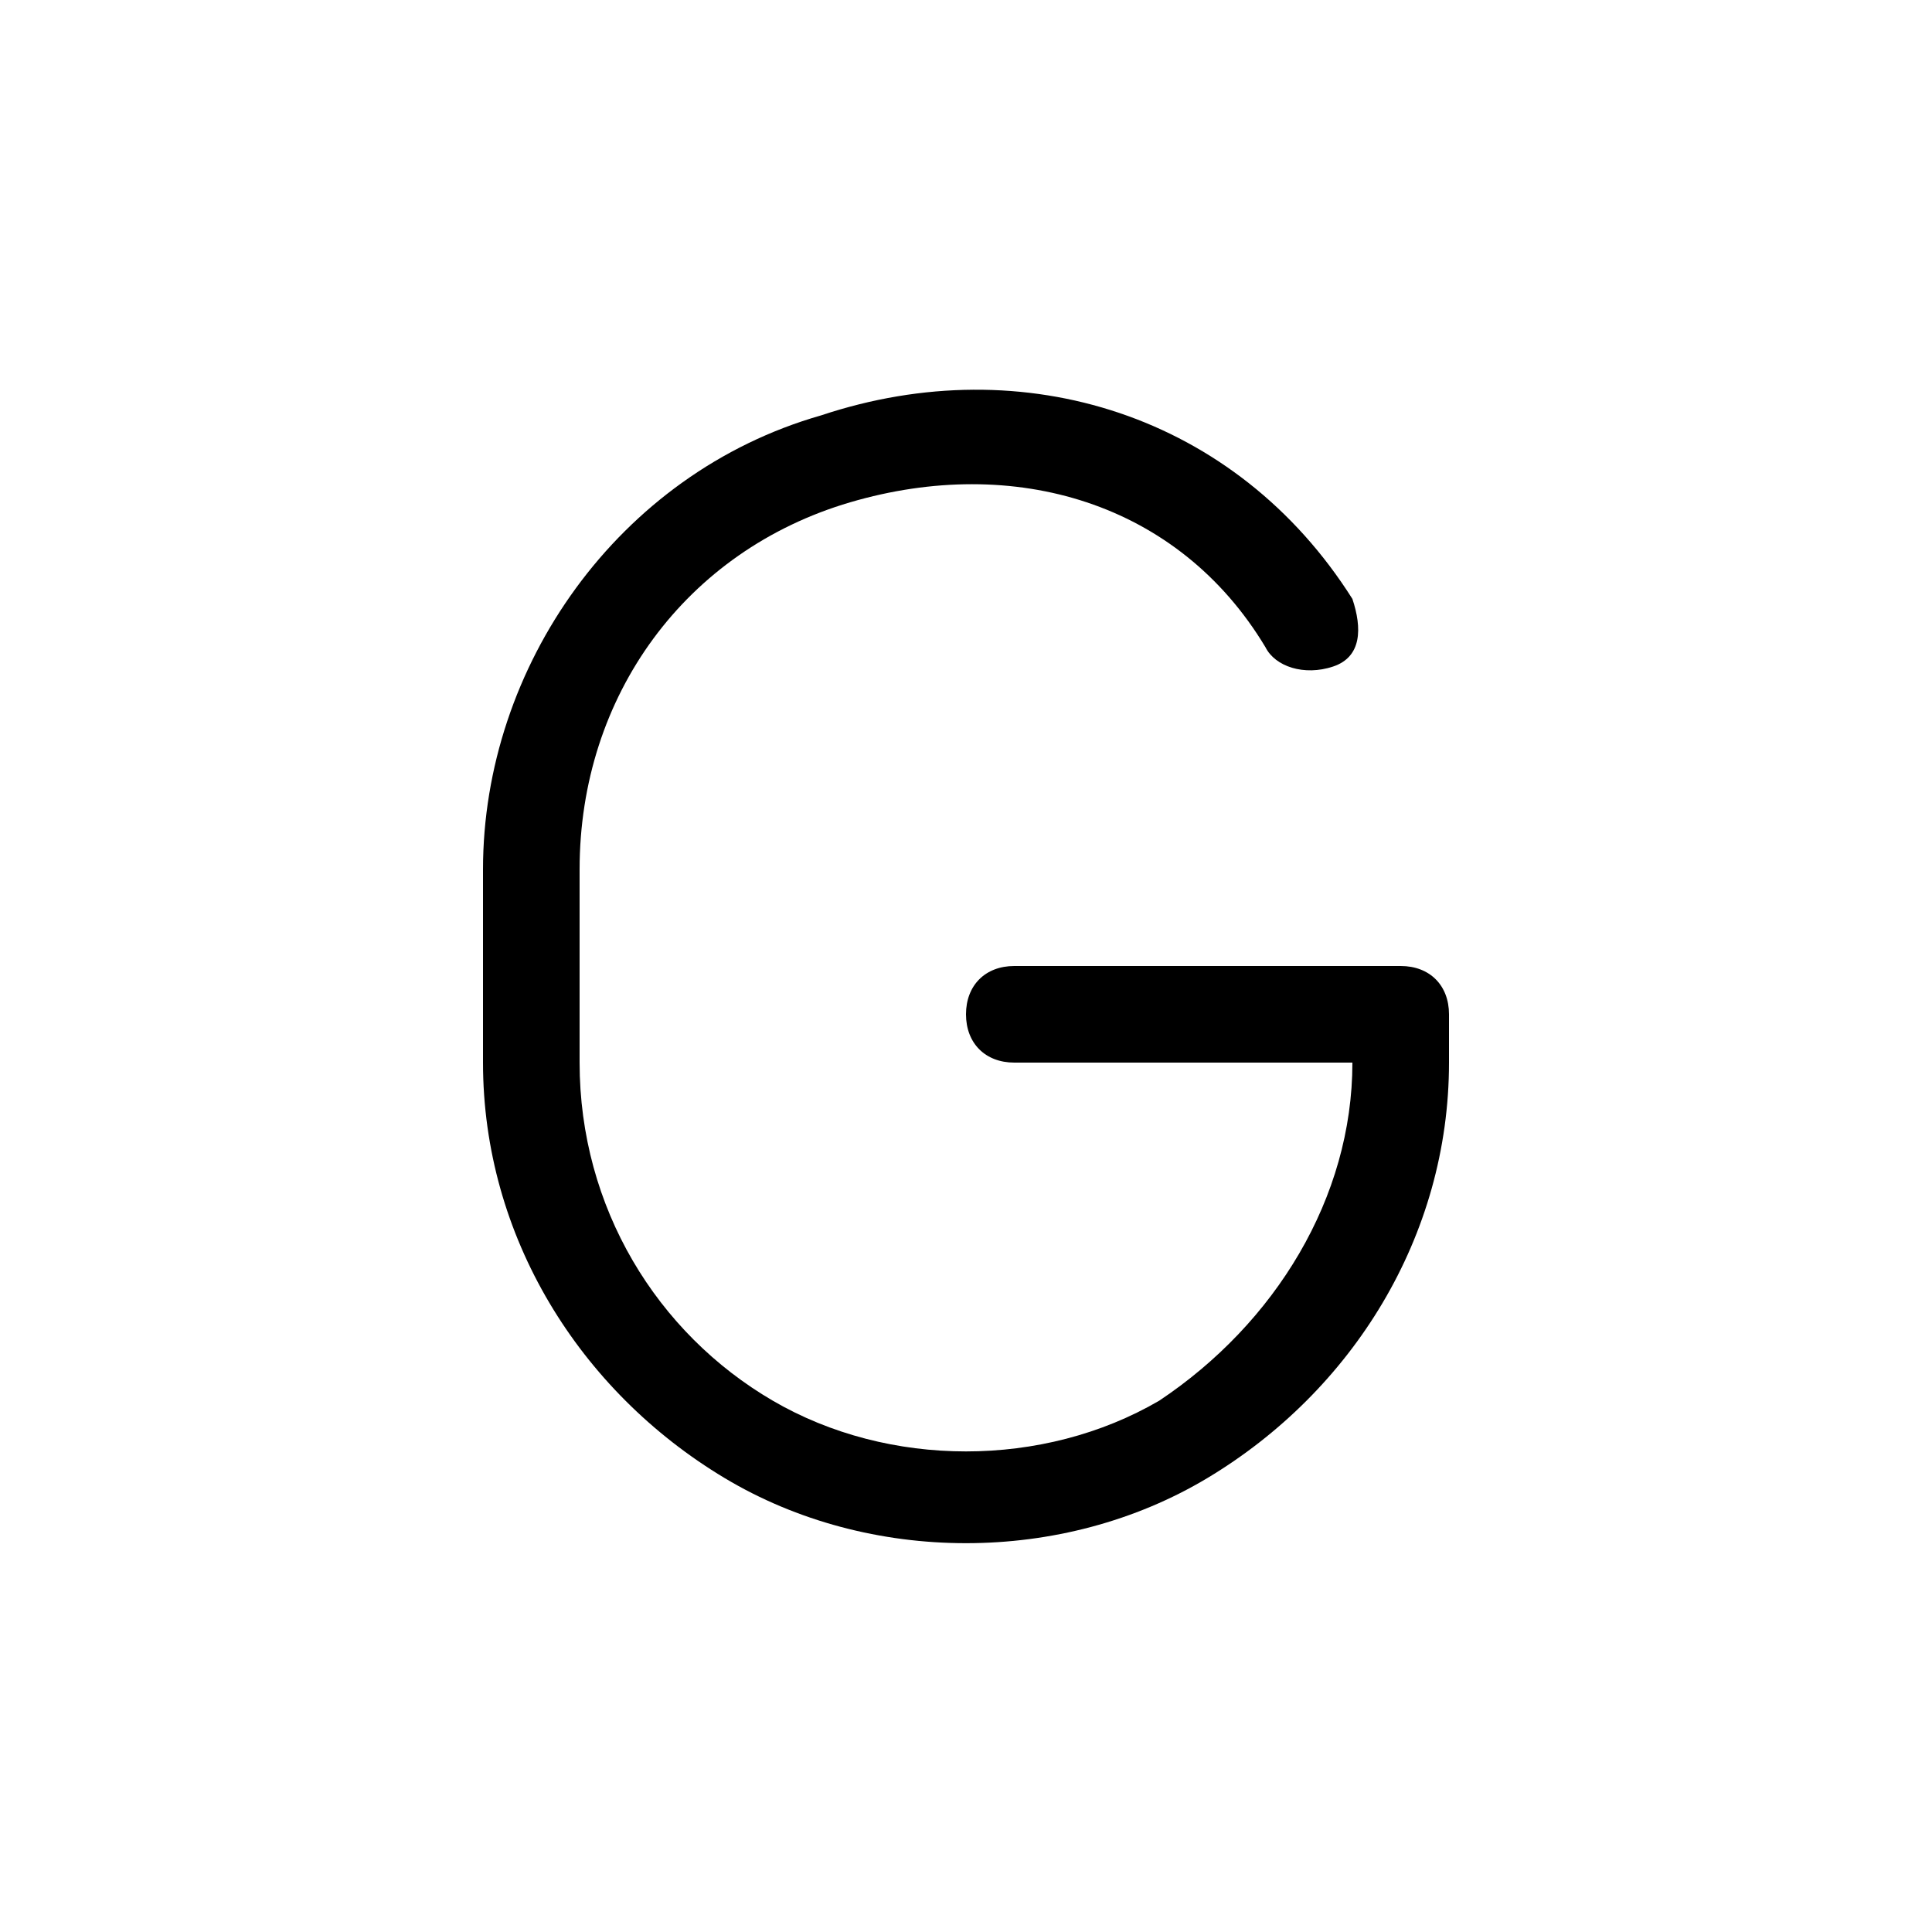 <svg width="20" height="20" viewBox="0 0 20 20" fill="none" xmlns="http://www.w3.org/2000/svg">
<path d="M8.5 4.3C6.4 4.9 5 6.9 5 9V11C5 12.8 6 14.4 7.5 15.3C9 16.2 11 16.2 12.5 15.3C14 14.4 15 12.8 15 11V10.5C15 10.2 14.8 10 14.5 10H10.5C10.2 10 10 10.2 10 10.5C10 10.8 10.2 11 10.5 11H14C14 12.4 13.2 13.7 12 14.5C10.8 15.2 9.2 15.2 8 14.5C6.8 13.8 6 12.5 6 11V9C6 7.2 7.1 5.7 8.8 5.2C10.5 4.7 12.2 5.2 13.1 6.7C13.2 6.9 13.5 7 13.8 6.9C14.1 6.8 14.1 6.5 14 6.2C12.8 4.3 10.6 3.6 8.5 4.3Z" fill="currentColor"/>
</svg>
